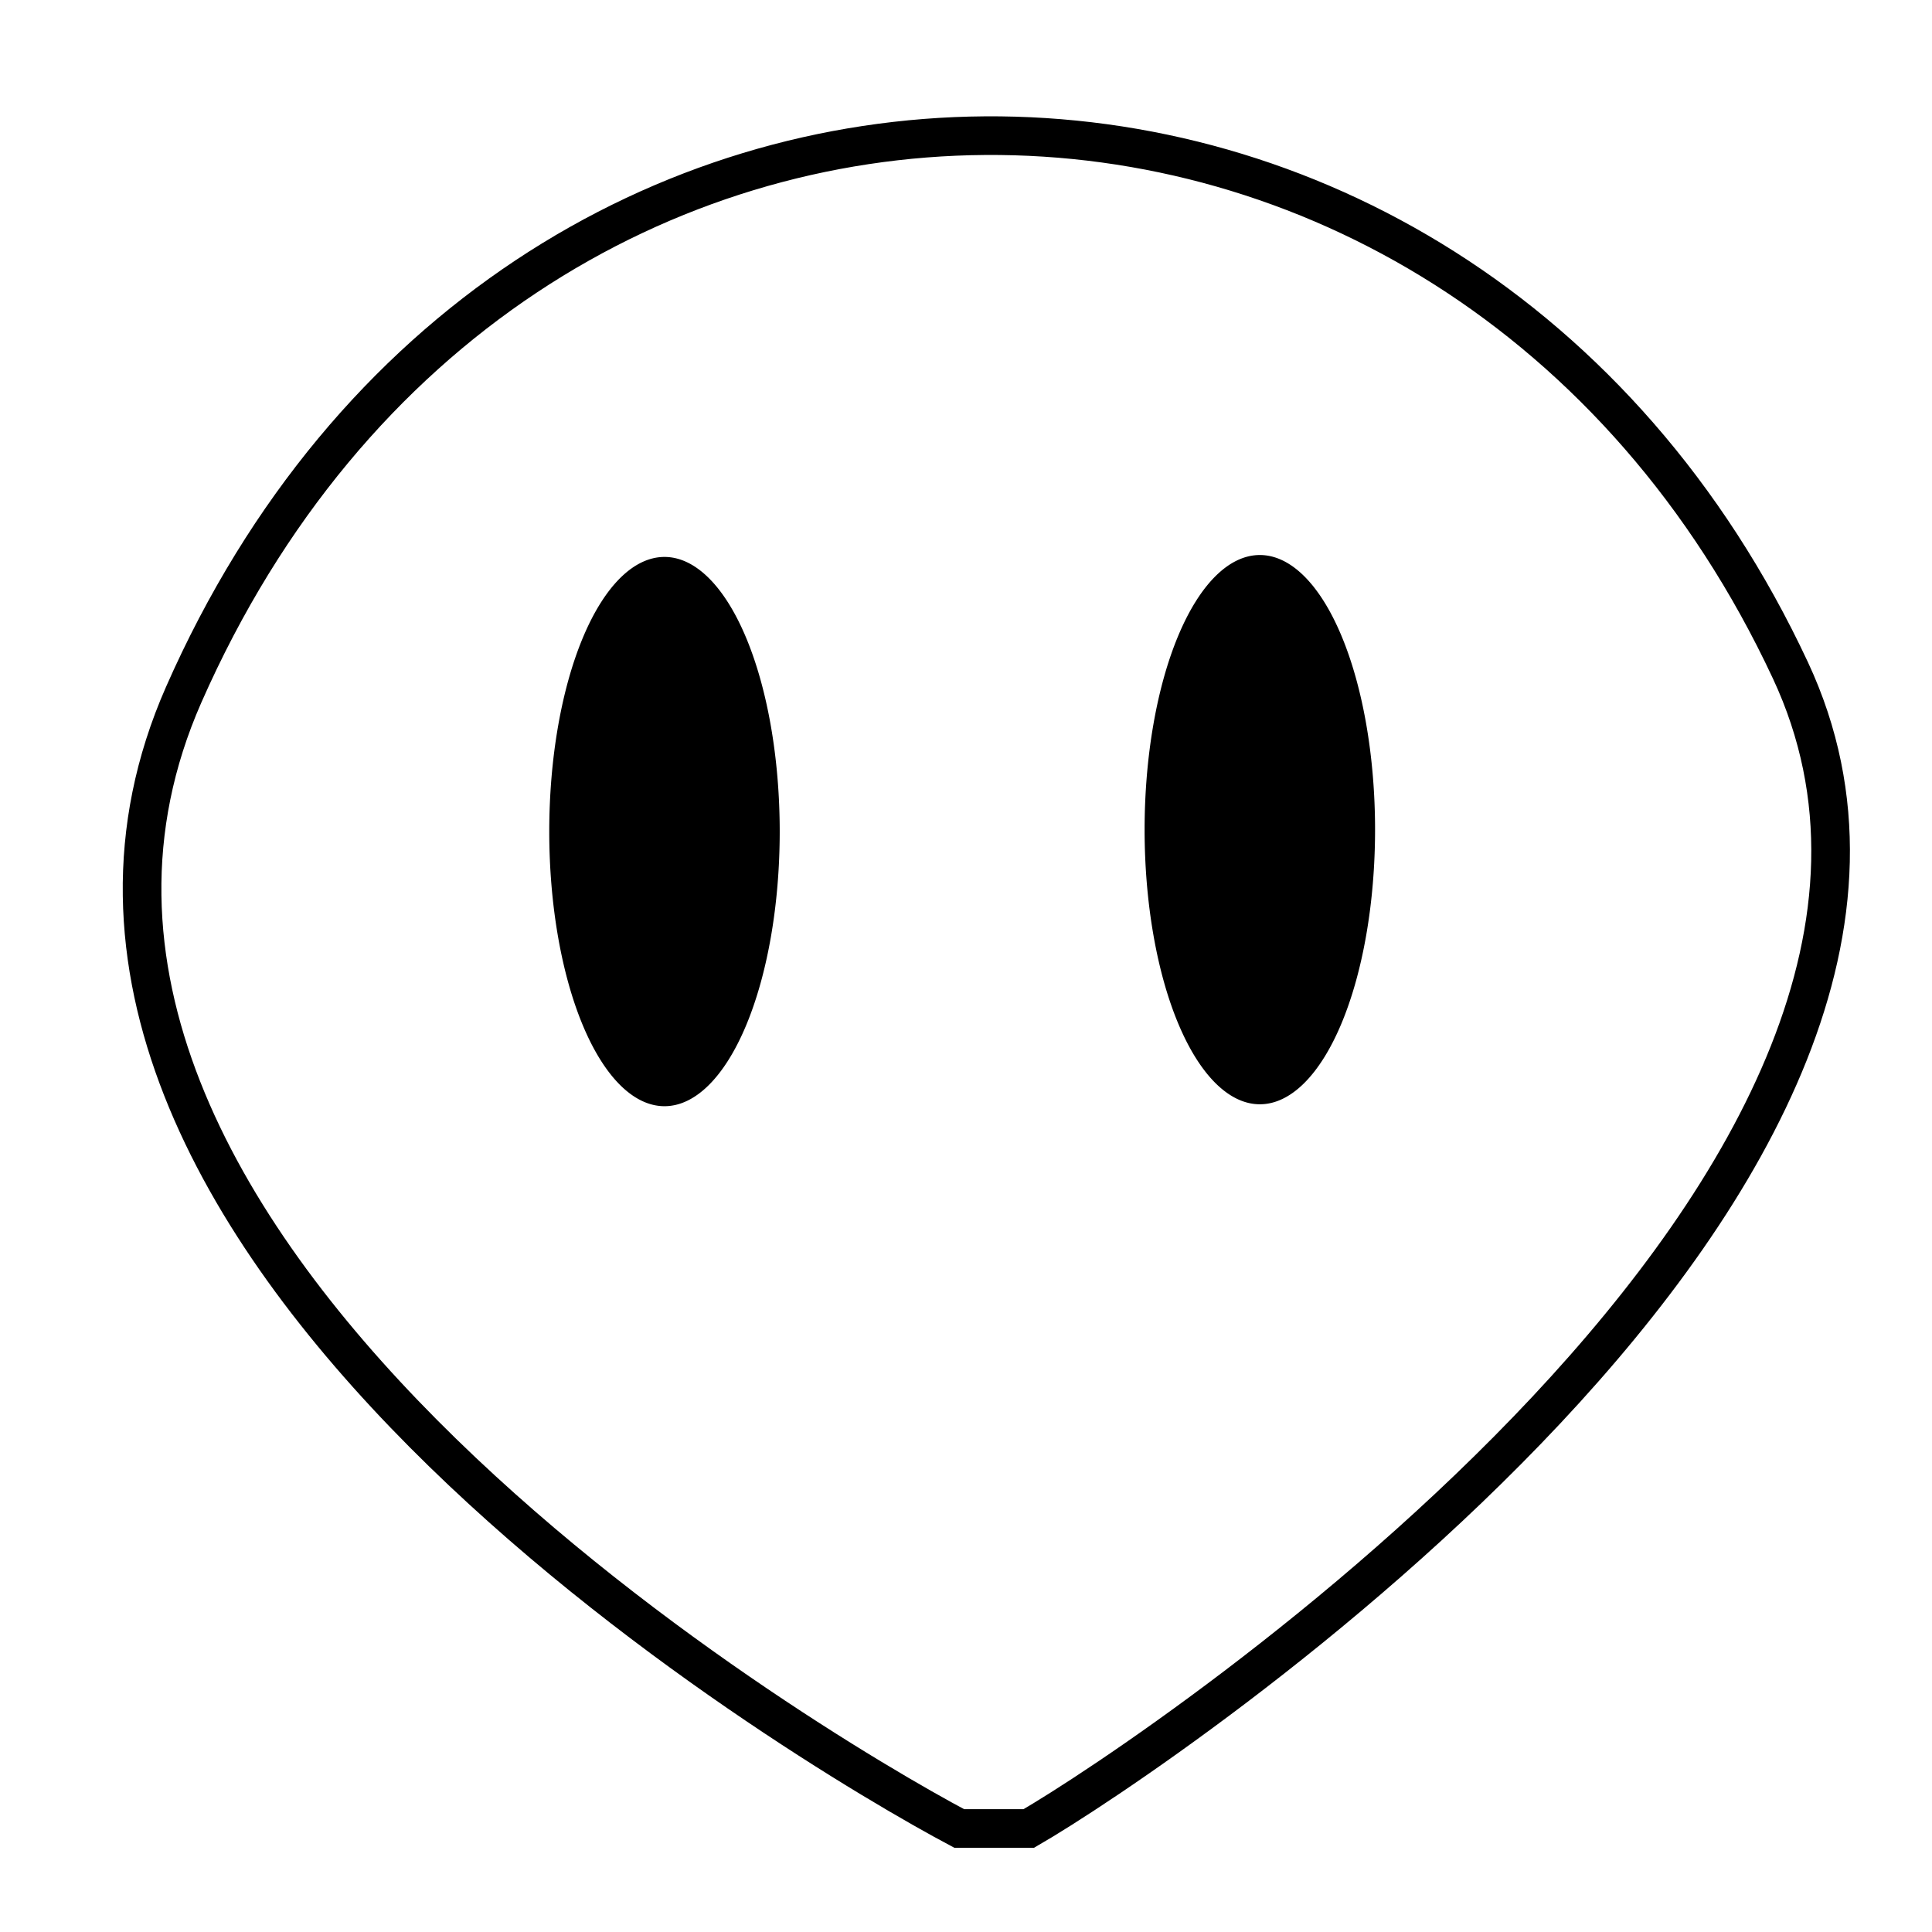 <?xml version="1.0" encoding="UTF-8" standalone="no"?>
<!-- Created with Inkscape (http://www.inkscape.org/) -->

<svg
   xmlns:dc="http://purl.org/dc/elements/1.1/"
   xmlns:cc="http://creativecommons.org/ns#"
   xmlns:rdf="http://www.w3.org/1999/02/22-rdf-syntax-ns#"
   xmlns:svg="http://www.w3.org/2000/svg"
   xmlns="http://www.w3.org/2000/svg"
   xmlns:sodipodi="http://sodipodi.sourceforge.net/DTD/sodipodi-0.dtd"
   xmlns:inkscape="http://www.inkscape.org/namespaces/inkscape"
   width="500"
   height="500"
   id="svg2"
   version="1.1"
   inkscape:version="0.48.4 r9939"
   sodipodi:docname="New document 1">
  <defs
     id="defs4" />
  <sodipodi:namedview
     id="base"
     pagecolor="#ffffff"
     bordercolor="#666666"
     borderopacity="1.0"
     inkscape:pageopacity="0.0"
     inkscape:pageshadow="2"
     inkscape:zoom="1.006"
     inkscape:cx="250"
     inkscape:cy="268.40017"
     inkscape:document-units="px"
     inkscape:current-layer="layer1"
     showgrid="false"
     inkscape:window-width="1366"
     inkscape:window-height="706"
     inkscape:window-x="-8"
     inkscape:window-y="-8"
     inkscape:window-maximized="1" />
  <g
     inkscape:label="Layer 1"
     inkscape:groupmode="layer"
     id="layer1"
     transform="translate(0,-552.362)">
    <path
       style="fill:none;stroke:#000000;stroke-width:10;stroke-linecap:butt;stroke-linejoin:miter;stroke-opacity:1;stroke-miterlimit:4;stroke-dasharray:none"
       d="M 248.247,1025.571 C 207.676,1004.024 -14.18,872.307 47.536,732.153 132.374,539.488 377.071,541.1 463.36,725.853 524.175,856.066 299.852,1006.178 266.248,1025.571 z"
       id="path2995"
       inkscape:connector-curvature="0"
       sodipodi:nodetypes="csscc" />
    <path
       sodipodi:type="arc"
       style="fill:#000000;stroke-width:10;stroke-miterlimit:4;stroke-dasharray:none"
       id="path3767"
       sodipodi:cx="171.96819"
       sodipodi:cy="215.20874"
       sodipodi:rx="29.821074"
       sodipodi:ry="71.073555"
       d="m 201.789,215.209 a 29.821,71.074 0 1 1 -59.642,0 29.821,71.074 0 1 1 59.642,0 z"
       transform="translate(0,552.362)" />
    <path
       transform="translate(154.076,551.865)"
       sodipodi:type="arc"
       style="fill:#000000;stroke-width:10;stroke-miterlimit:4;stroke-dasharray:none"
       id="path3767-1"
       sodipodi:cx="171.96819"
       sodipodi:cy="215.20874"
       sodipodi:rx="29.821074"
       sodipodi:ry="71.073555"
       d="m 201.789,215.209 a 29.821,71.074 0 1 1 -59.642,0 29.821,71.074 0 1 1 59.642,0 z" />
  </g>
</svg>
